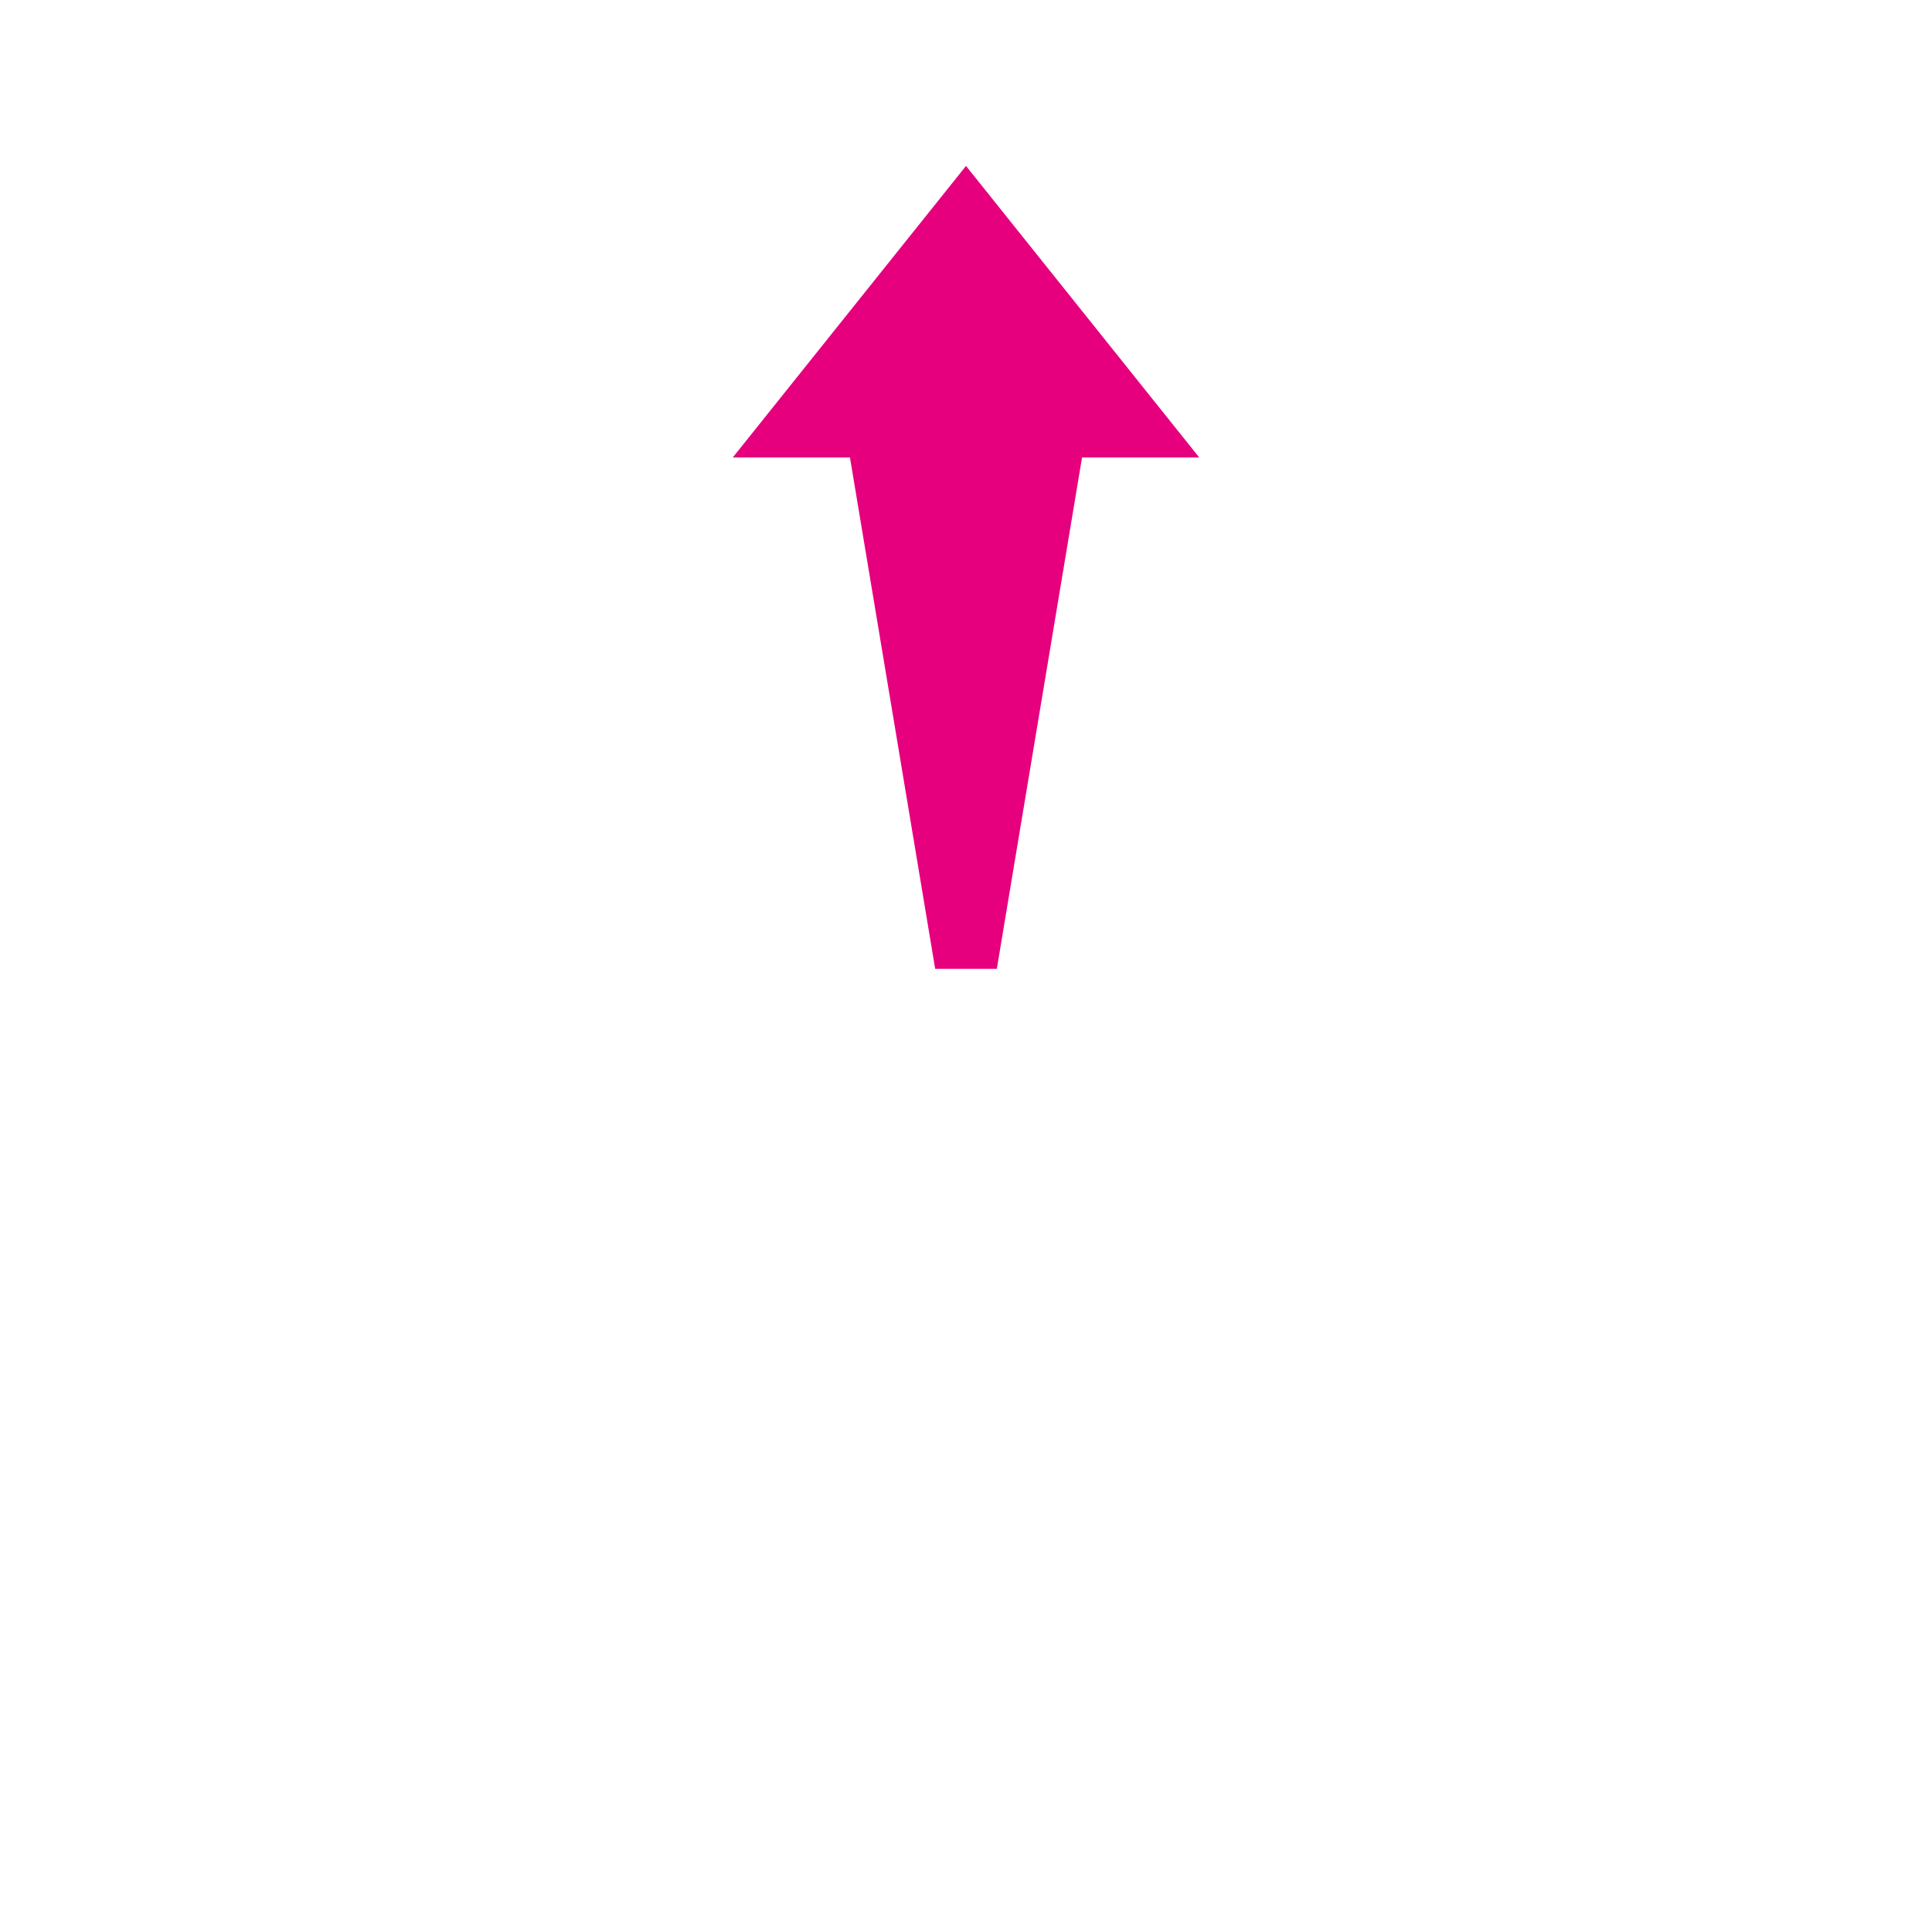 <?xml version="1.0" encoding="UTF-8" standalone="no"?>
<svg
   xmlns:dc="http://purl.org/dc/elements/1.1/"
   xmlns:cc="http://creativecommons.org/ns#"
   xmlns:rdf="http://www.w3.org/1999/02/22-rdf-syntax-ns#"
   xmlns:svg="http://www.w3.org/2000/svg"
   xmlns="http://www.w3.org/2000/svg"
   xmlns:sodipodi="http://sodipodi.sourceforge.net/DTD/sodipodi-0.dtd"
   xmlns:inkscape="http://www.inkscape.org/namespaces/inkscape"
   version="1.1"
   id="svg2"
   viewBox="0 0 340 340"
   height="340"
   width="340"
   inkscape:version="0.91 r13725"
   sodipodi:docname="test.svg">
  <sodipodi:namedview
     pagecolor="#FFFFFF"
     bordercolor="#666666"
     borderopacity="1"
     objecttolerance="10"
     gridtolerance="10"
     guidetolerance="10"
     inkscape:pageopacity="0"
     inkscape:pageshadow="2"
     inkscape:window-width="1280"
     inkscape:window-height="962"
     id="namedview7"
     showgrid="false"
     inkscape:zoom="1.9632612"
     inkscape:cx="92.219017"
     inkscape:cy="214.87123"
     inkscape:window-x="-8"
     inkscape:window-y="-8"
     inkscape:window-maximized="1"
     inkscape:current-layer="svg2" />
  <defs
     id="defs4" />
  <path
     id="path3351"
     d="M130.000,80.000 L210.000,80.000 L170.000,30.000 Z"
     style="fill:#E6007E;fill-rule:evenodd;stroke:#E6007E;stroke-width:1px;stroke-linecap:butt;stroke-linejoin:miter;stroke-opacity:1;fill-opacity:1" />
  <path
     id="path3353"
     d="M165.000,170.000 L150.000,80.000 L190.000,80.000 L175.000,170.000 Z"
     style="fill:#E6007E;fill-rule:evenodd;stroke:#E6007E;stroke-width:1px;stroke-linecap:butt;stroke-linejoin:miter;stroke-opacity:1;fill-opacity:1" />
</svg>
